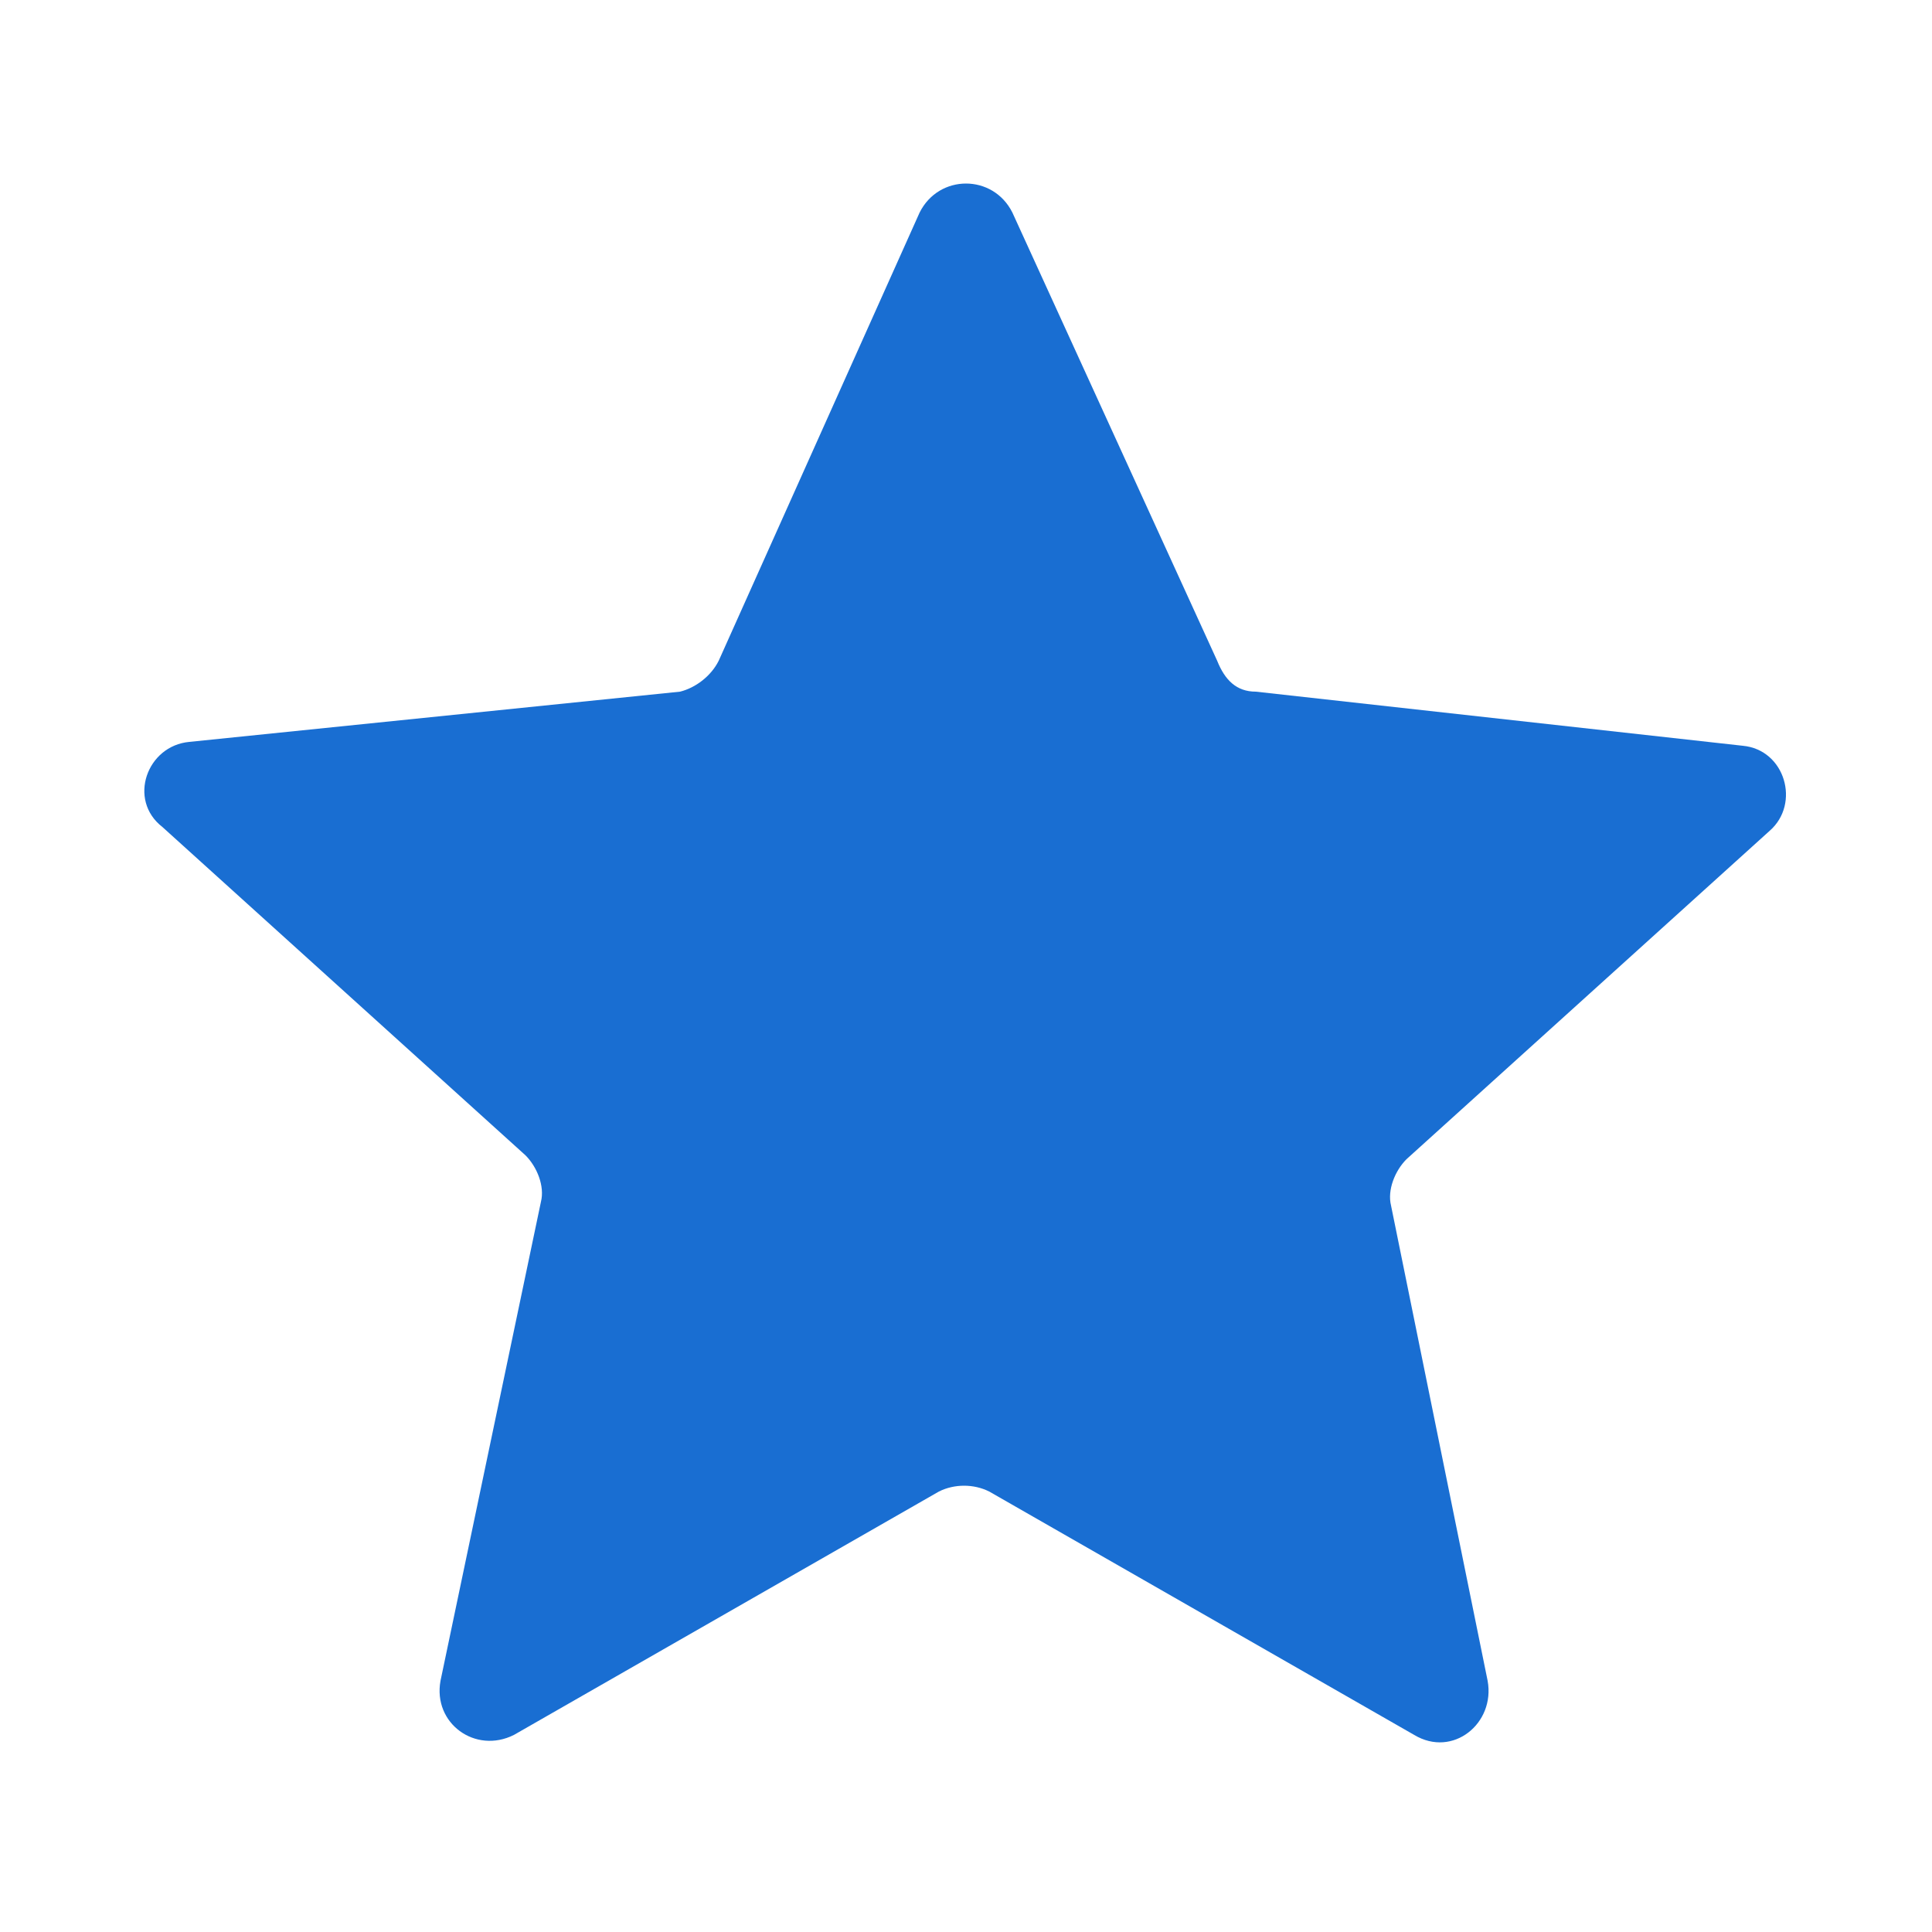 <?xml version="1.0" encoding="utf-8"?>
<!-- Generator: Adobe Illustrator 20.0.0, SVG Export Plug-In . SVG Version: 6.00 Build 0)  -->
<svg version="1.1" id="Layer_1" xmlns="http://www.w3.org/2000/svg" xmlns:xlink="http://www.w3.org/1999/xlink" x="0px" y="0px"
	 width="14px" height="14px" viewBox="0 0 50 50" style="enable-background:new 0 0 50 50;" xml:space="preserve">
<style type="text/css">
	.st0{fill:#196ED2;}
</style>
<path class="st0" d="M45.8,21.5c0.8-0.7,0.4-2.1-0.7-2.2l-12.6-1.4c-0.5,0-0.8-0.3-1-0.8L26.2,5.5c-0.5-1-1.9-1-2.4,0l-5.2,11.6
	c-0.2,0.4-0.6,0.7-1,0.8L4.9,19.2c-1.1,0.1-1.6,1.5-0.7,2.2l9.4,8.5c0.3,0.3,0.5,0.8,0.4,1.2l-2.6,12.4c-0.2,1.1,0.9,1.9,1.9,1.4
	l11-6.3c0.4-0.2,0.9-0.2,1.3,0l11,6.3c1,0.6,2.1-0.3,1.9-1.4L36,31.2c-0.1-0.4,0.1-0.9,0.4-1.2L45.8,21.5z"/>
</svg>
